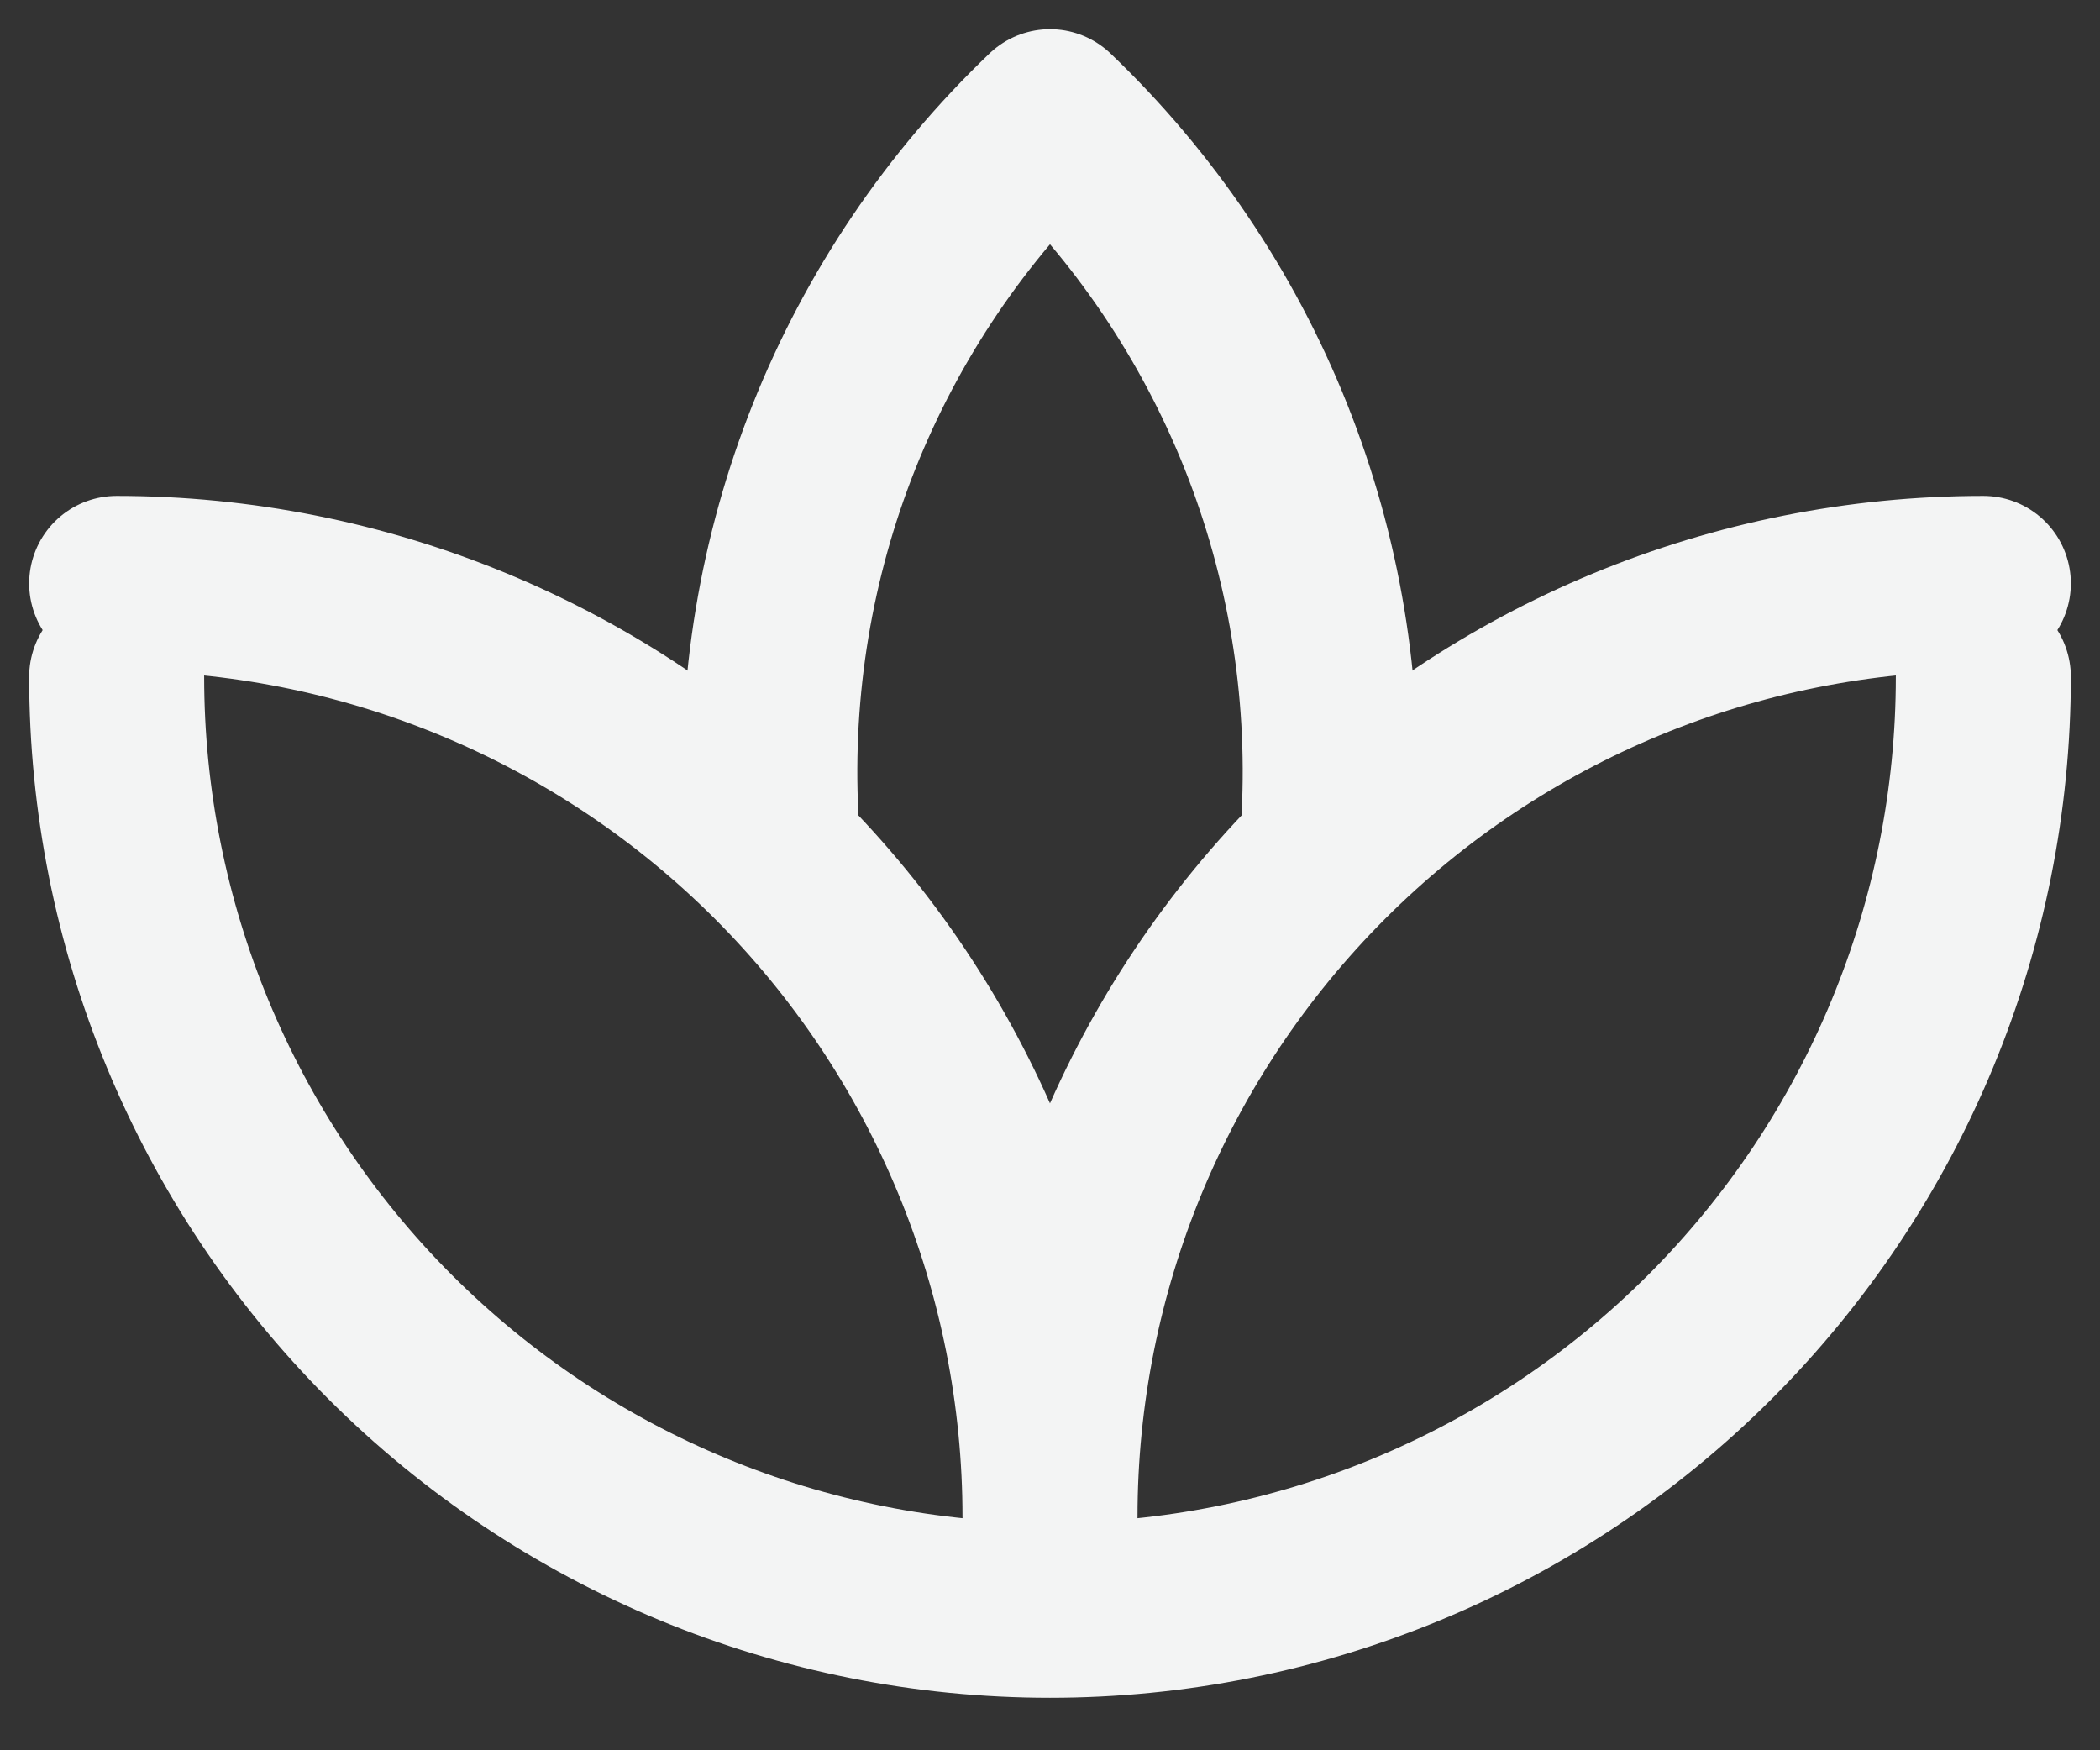 <svg width="18" height="15" viewBox="0 0 18 15" fill="none" xmlns="http://www.w3.org/2000/svg">
<rect x="0" y="0" width="18" height="15" fill="#333333" stroke="none"/>
<path d="M1 5.8C1 7.922 1.843 9.956 3.343 11.457C4.843 12.957 6.878 13.8 9 13.8C11.122 13.8 13.157 12.957 14.657 11.457C16.157 9.956 17 7.922 17 5.8" stroke="#F3F4F4" stroke-width="1.5" stroke-linecap="round" stroke-linejoin="round"/>
<path d="M17 5C14.878 5 12.843 5.843 11.343 7.343C9.843 8.843 9 10.878 9 13C9 11.949 8.793 10.909 8.391 9.939C7.989 8.968 7.4 8.086 6.657 7.343C5.914 6.6 5.032 6.011 4.061 5.609C3.091 5.207 2.051 5 1 5" stroke="#F3F4F4" stroke-width="1.5" stroke-linecap="round" stroke-linejoin="round"/>
<path d="M11.392 7C11.448 5.887 11.263 4.775 10.85 3.739C10.437 2.704 9.806 1.77 9 1C8.194 1.77 7.563 2.704 7.15 3.739C6.737 4.775 6.553 5.887 6.608 7" stroke="#F3F4F4" stroke-width="1.5" stroke-linecap="round" stroke-linejoin="round"/>
</svg>
